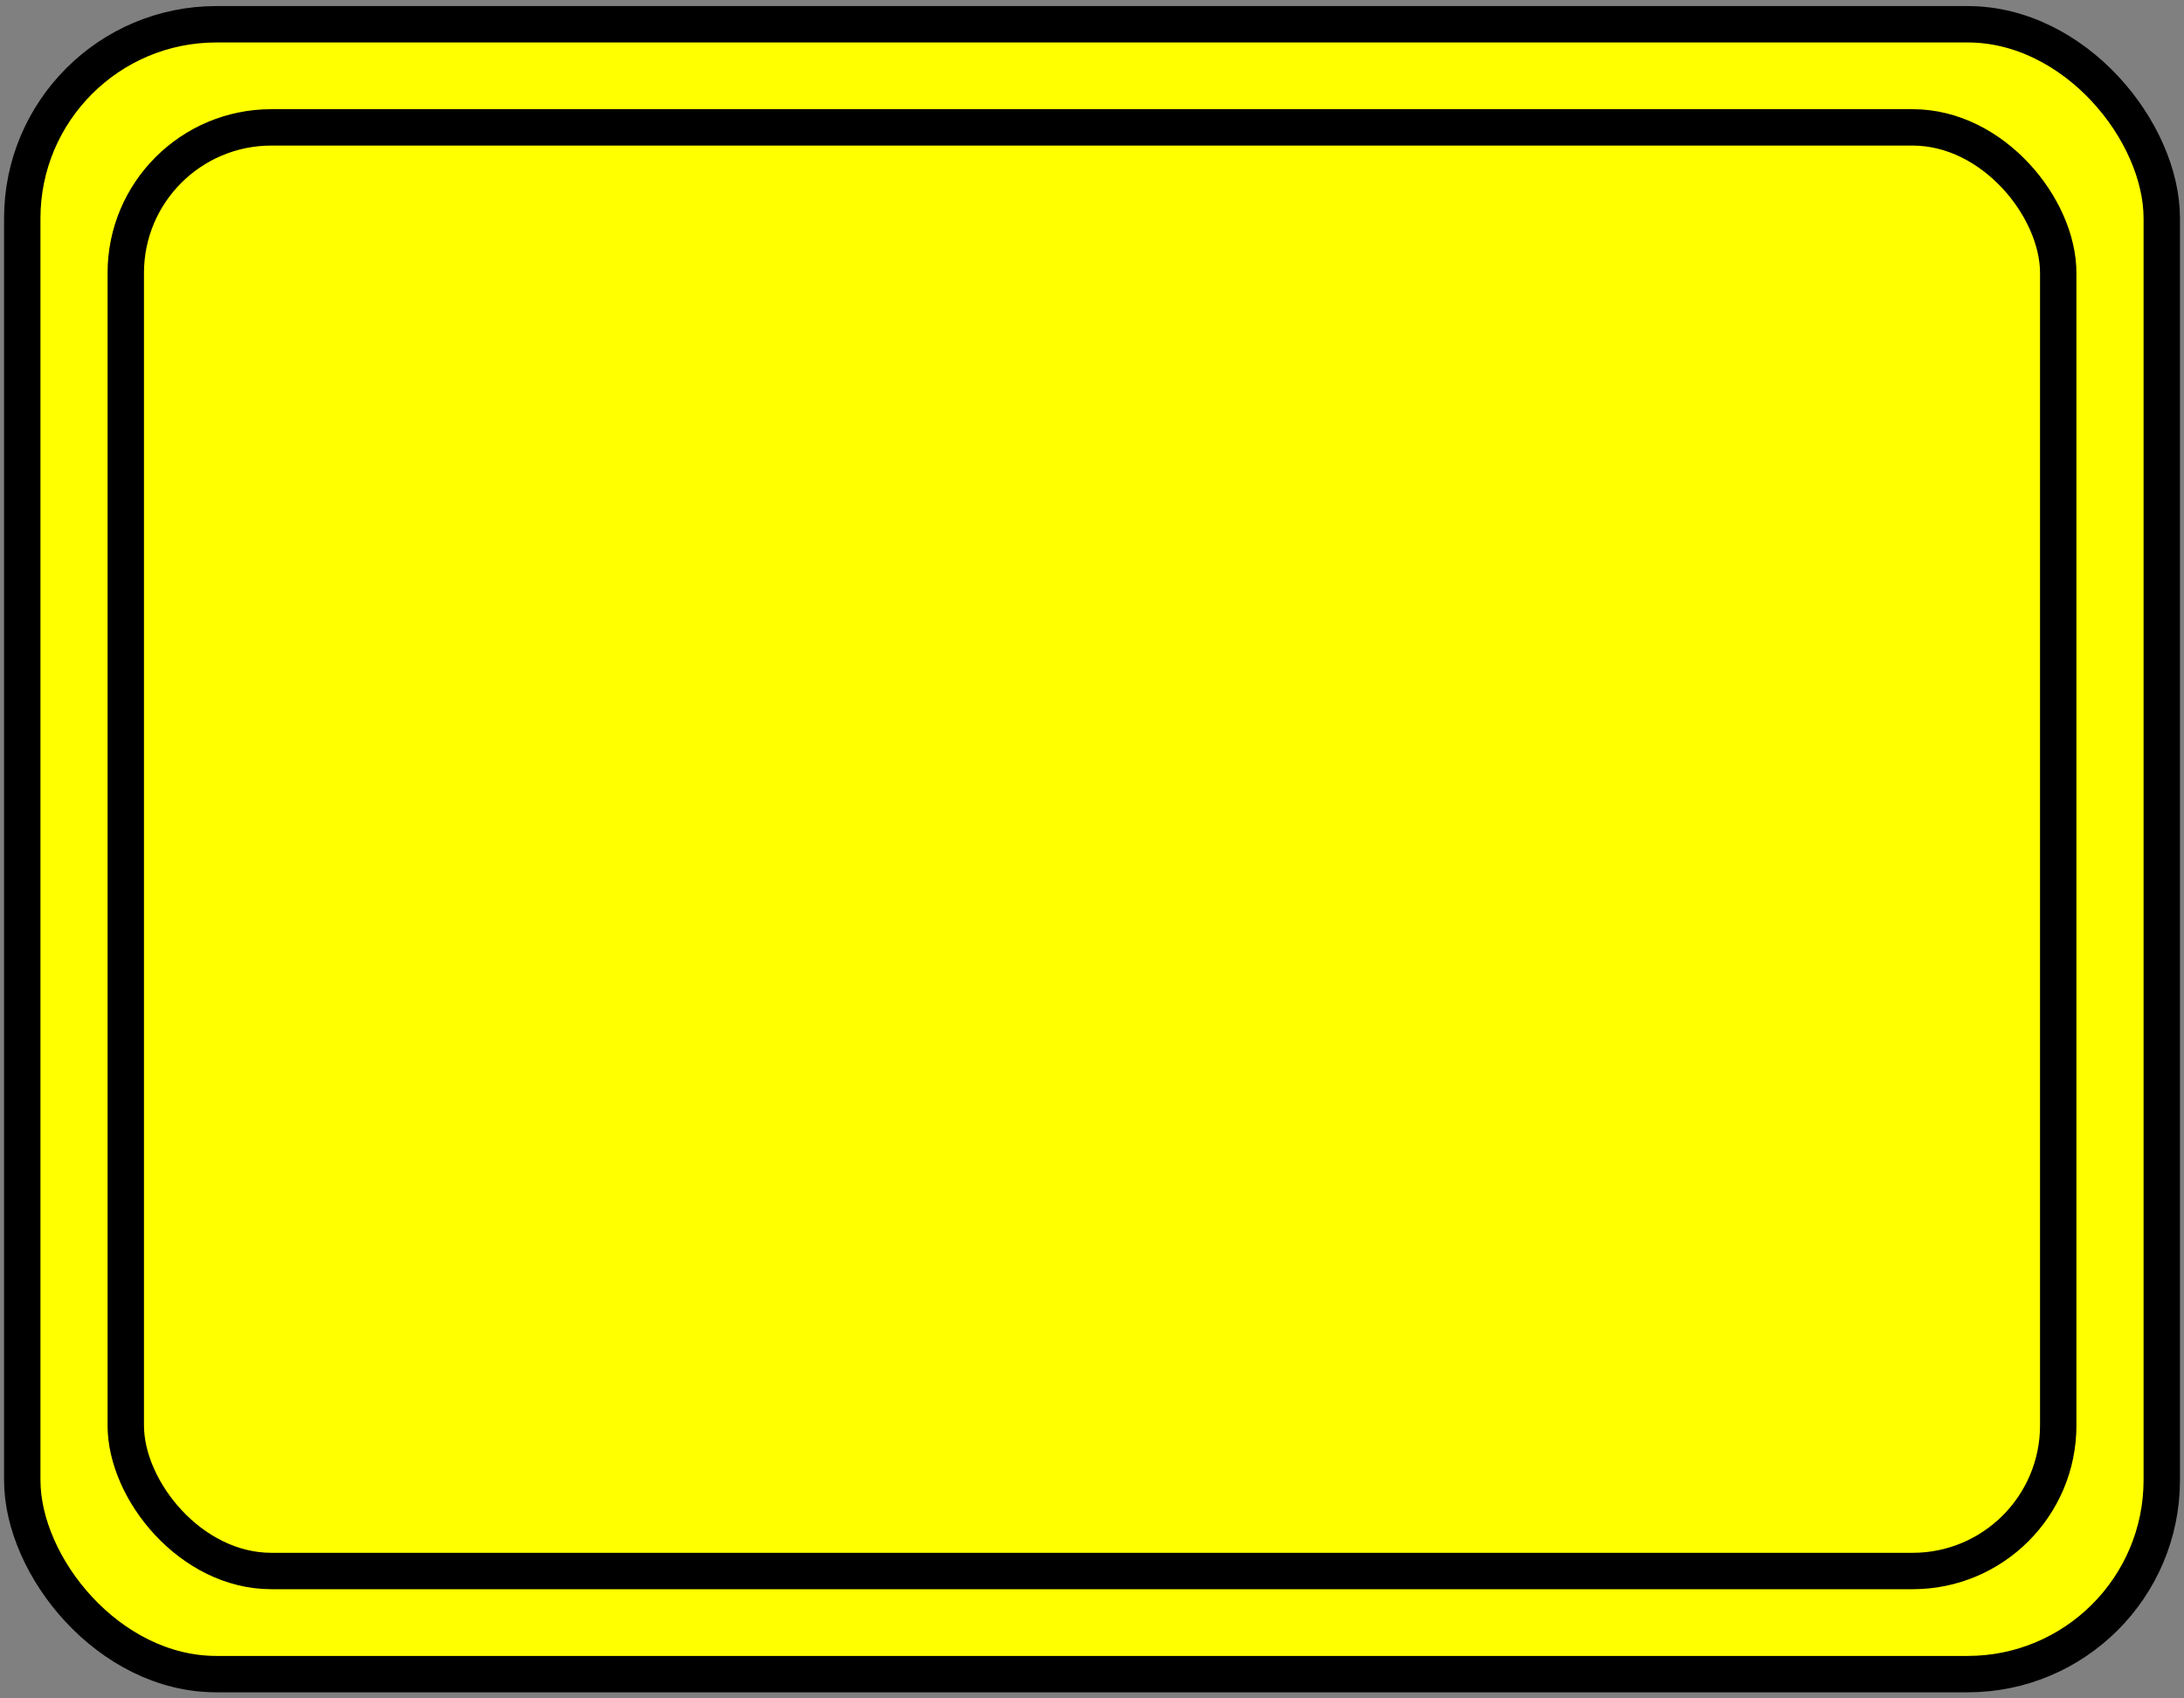 <svg width="90" height="70" xmlns="http://www.w3.org/2000/svg">
 <rect width="100%" height="100%" fill="#808080" stroke="none"/>
 <!-- Created with Method Draw - http://github.com/duopixel/Method-Draw/ -->
 <g>
   <rect stroke="#000" fill="#ffff00" stroke-width="1.5" x="0.917" y="1" width="88.167" height="68" id="svg_1" rx="8"/>
   <rect stroke="#000" fill="#ffff00" stroke-width="1.5" x="5.183" y="5.25" width="79.634" height="59.5" id="svg_5" rx="6"/>
  </g>
</svg>